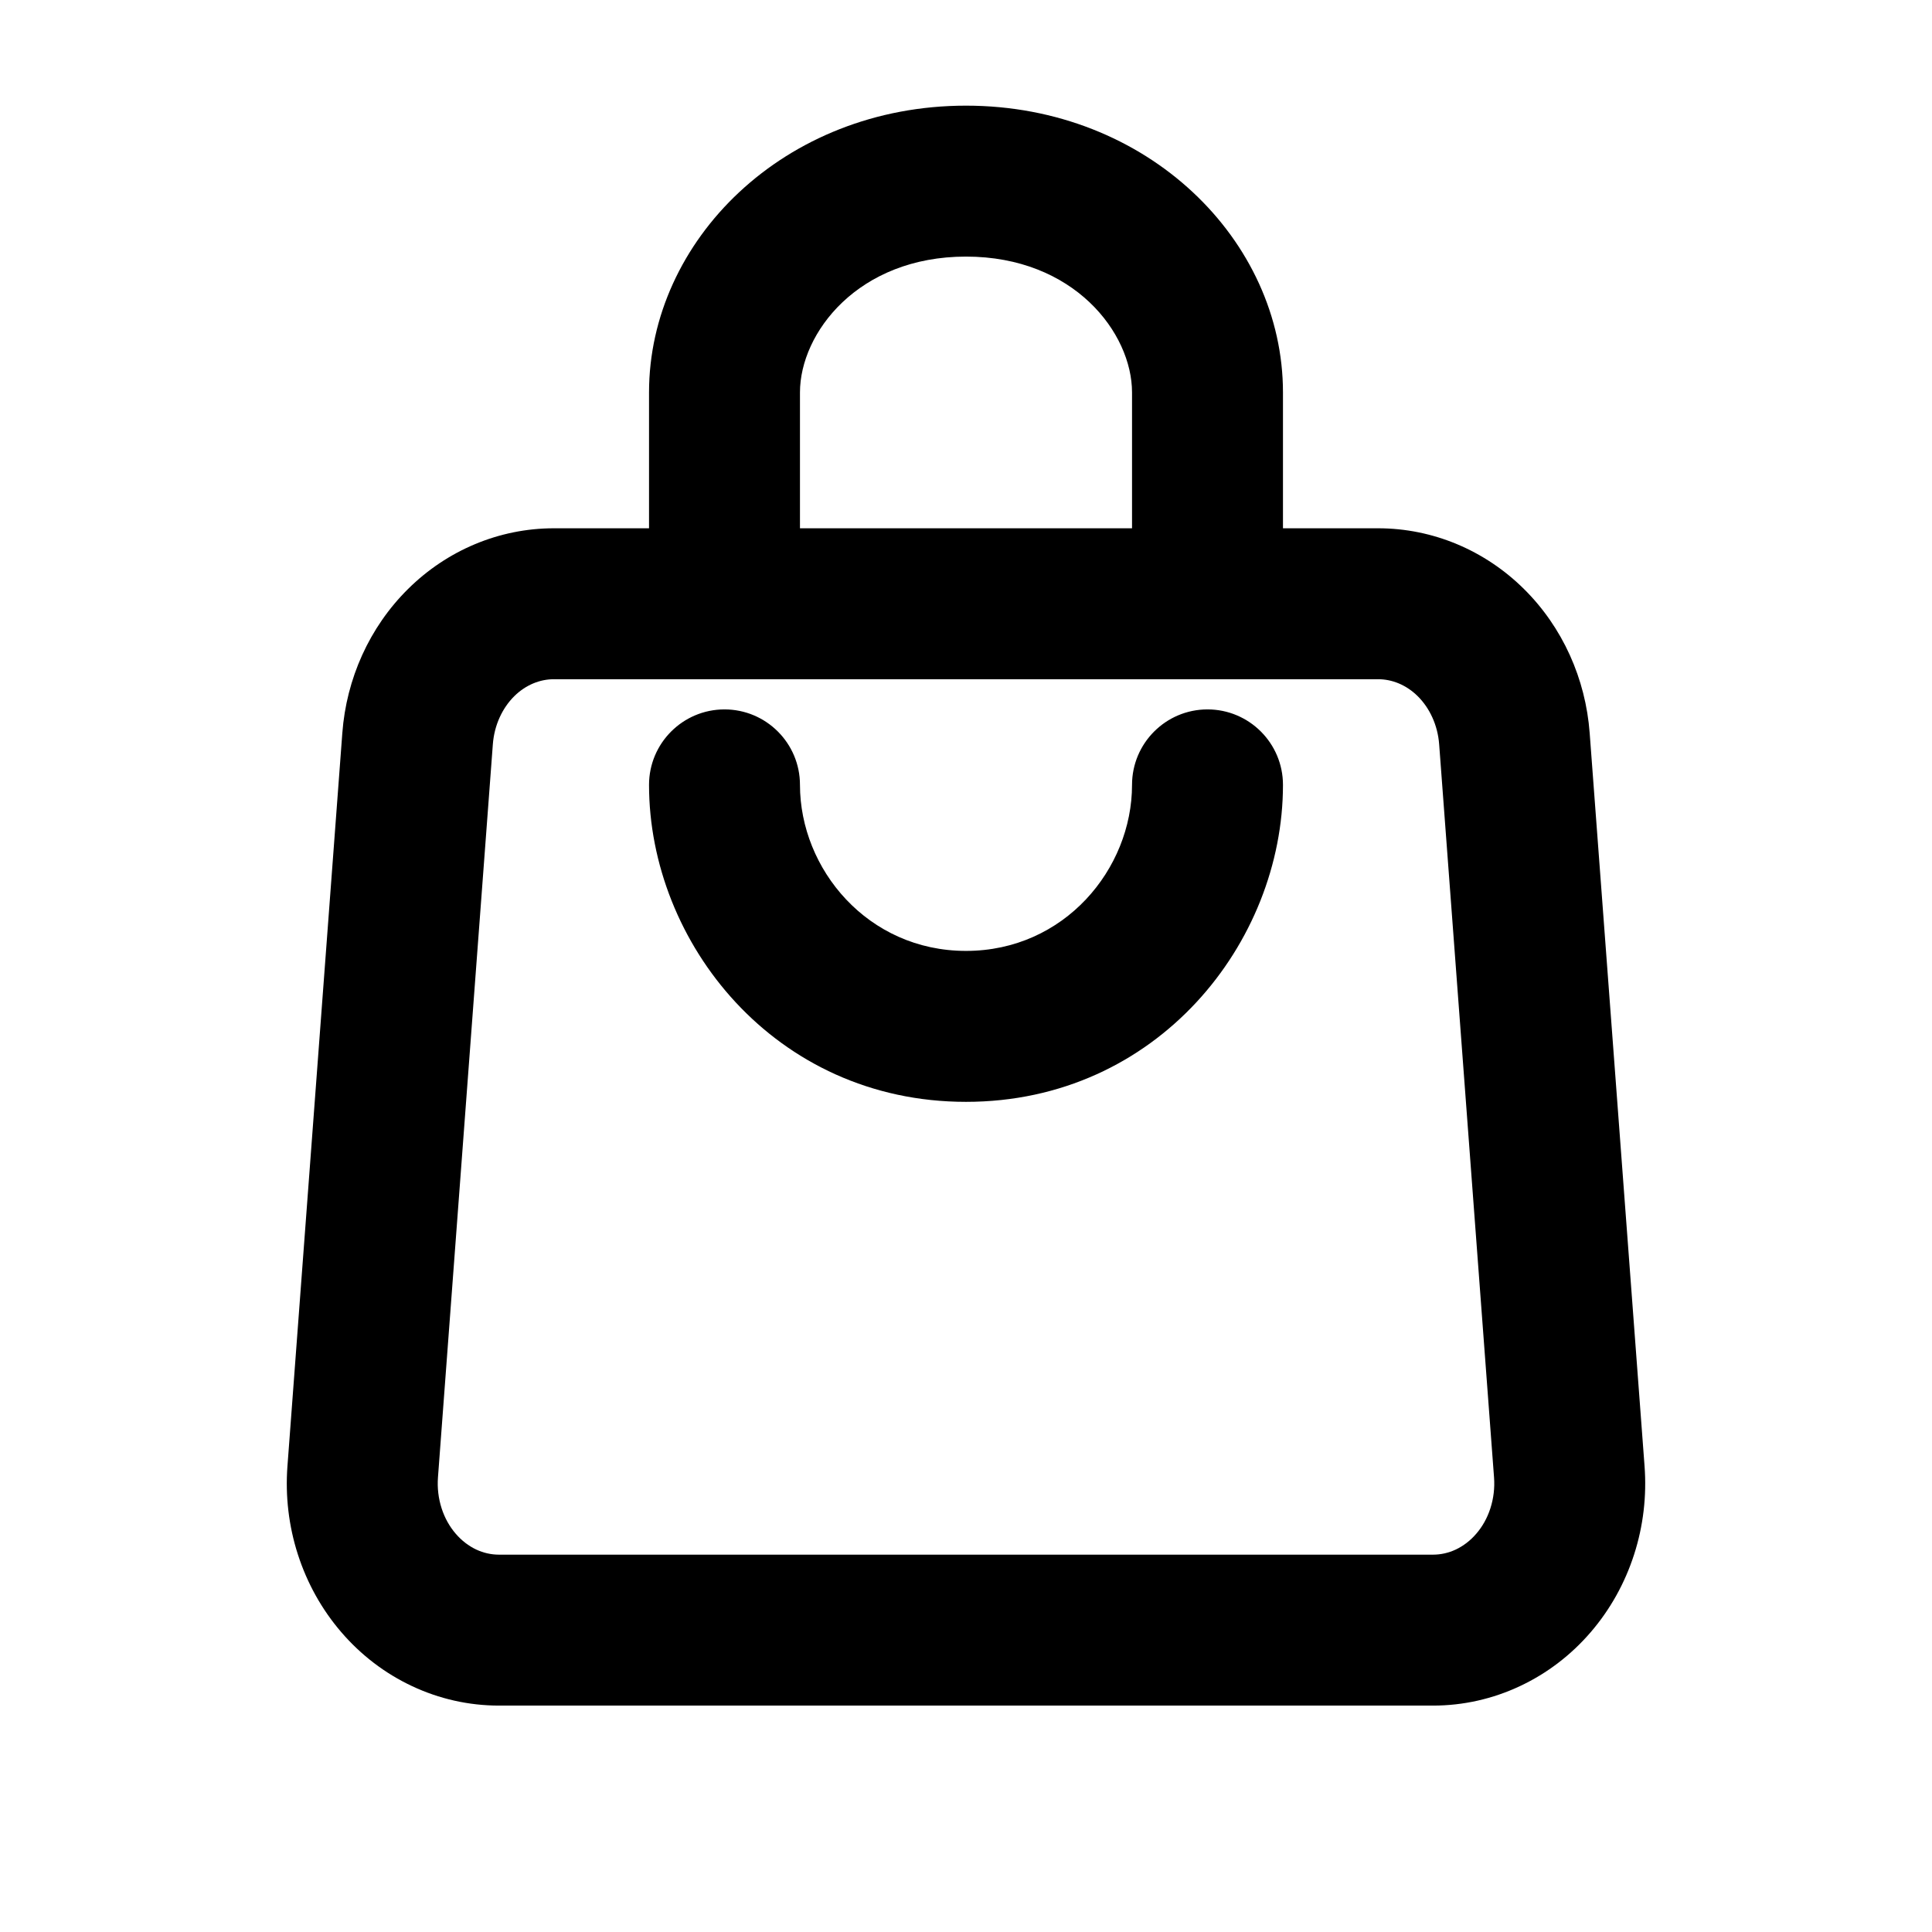 <svg width="32" height="32" viewBox="0 0 32 32" fill="none" xmlns="http://www.w3.org/2000/svg">
<path fill-rule="evenodd" clip-rule="evenodd" d="M16 4.25C14.213 4.25 13.25 5.515 13.25 6.5V8.75H18.75V6.5C18.75 5.515 17.787 4.25 16 4.25ZM21.25 8.75V6.5C21.25 3.985 19.013 1.75 16 1.75C12.987 1.75 10.75 3.985 10.75 6.5V8.75H9.174M12 11.25H9.174C8.946 11.25 8.71 11.341 8.517 11.532C8.322 11.726 8.187 12.008 8.163 12.328L7.254 24.471C7.241 24.645 7.262 24.819 7.314 24.981C7.366 25.143 7.447 25.286 7.548 25.403C7.648 25.52 7.765 25.607 7.887 25.665C8.009 25.722 8.137 25.75 8.264 25.75M12 11.25H22.826C23.054 11.25 23.29 11.341 23.483 11.532C23.678 11.726 23.813 12.008 23.837 12.328L24.746 24.471C24.759 24.645 24.738 24.819 24.686 24.981C24.634 25.143 24.553 25.286 24.452 25.403C24.352 25.52 24.235 25.607 24.113 25.665C23.991 25.722 23.863 25.75 23.736 25.75H8.264M21.25 8.75H22.826C23.736 8.75 24.598 9.118 25.241 9.755C25.883 10.39 26.263 11.244 26.33 12.141L27.239 24.284C27.276 24.778 27.218 25.276 27.066 25.747C26.914 26.219 26.671 26.658 26.347 27.034C26.024 27.41 25.626 27.716 25.176 27.927C24.726 28.139 24.235 28.25 23.737 28.25H8.264C7.765 28.25 7.274 28.139 6.824 27.927C6.374 27.716 5.976 27.41 5.653 27.034C5.329 26.658 5.086 26.219 4.934 25.747C4.782 25.276 4.724 24.778 4.761 24.284L5.67 12.141C5.737 11.244 6.117 10.39 6.759 9.755C7.402 9.118 8.263 8.75 9.174 8.75M12 11.75C12.69 11.75 13.25 12.31 13.25 13C13.25 14.392 14.37 15.75 16 15.75C17.63 15.75 18.75 14.392 18.75 13C18.75 12.31 19.31 11.75 20 11.75C20.69 11.75 21.25 12.31 21.25 13C21.25 15.608 19.17 18.25 16 18.25C12.83 18.25 10.75 15.608 10.75 13C10.75 12.31 11.31 11.75 12 11.75Z" fill="black"/>
</svg>
